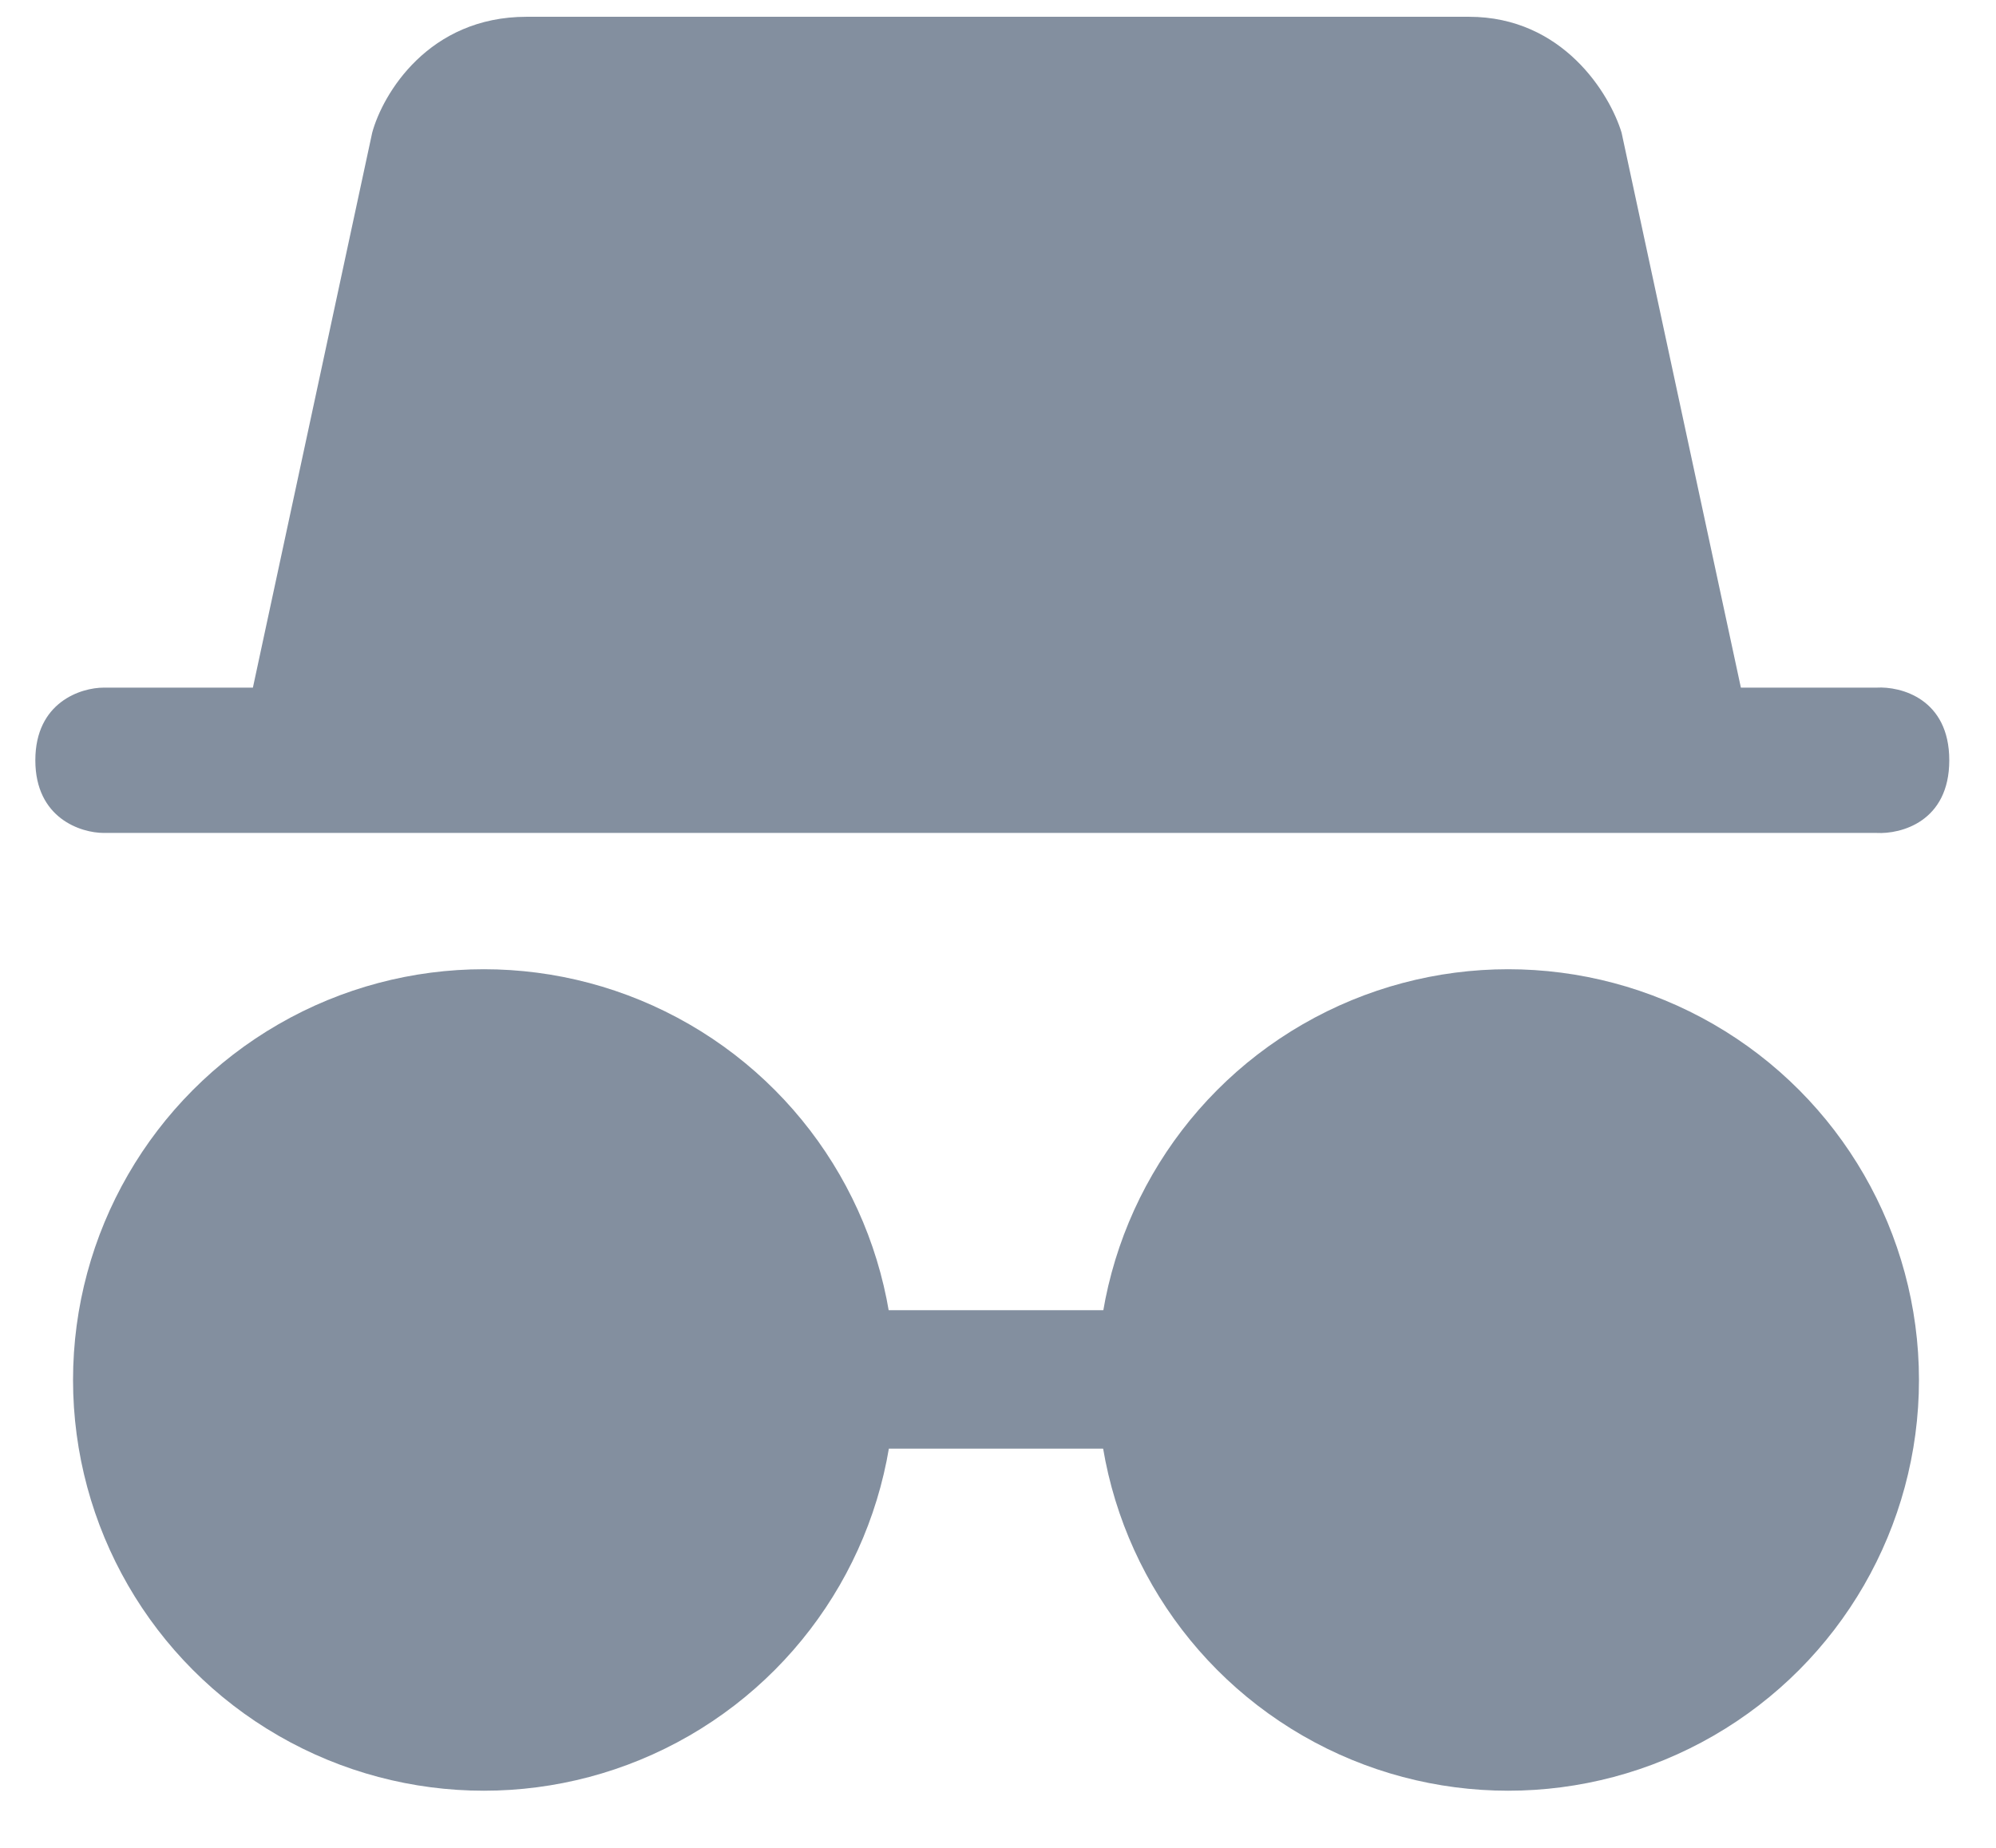 <svg width="27" height="25" viewBox="0 0 27 25" fill="none" xmlns="http://www.w3.org/2000/svg">
<circle cx="20.401" cy="18.67" r="5.557" fill="#838F9F"/>
<circle cx="6.545" cy="18.67" r="5.557" fill="#838F9F"/>
<path d="M25.385 11.269H1.404C1.095 11.269 0.478 11.072 0.478 10.286C0.478 9.499 1.095 9.303 1.404 9.303H3.421L5.035 1.794C5.178 1.271 5.795 0.227 7.124 0.227H19.87C21.142 0.227 21.776 1.271 21.935 1.794L23.549 9.303H25.385C25.713 9.284 26.368 9.454 26.368 10.286C26.368 11.117 25.713 11.287 25.385 11.269Z" fill="#838F9F"/>
<rect x="10.56" y="17.726" width="5.16" height="1.873" fill="#838F9F"/>
</svg>

